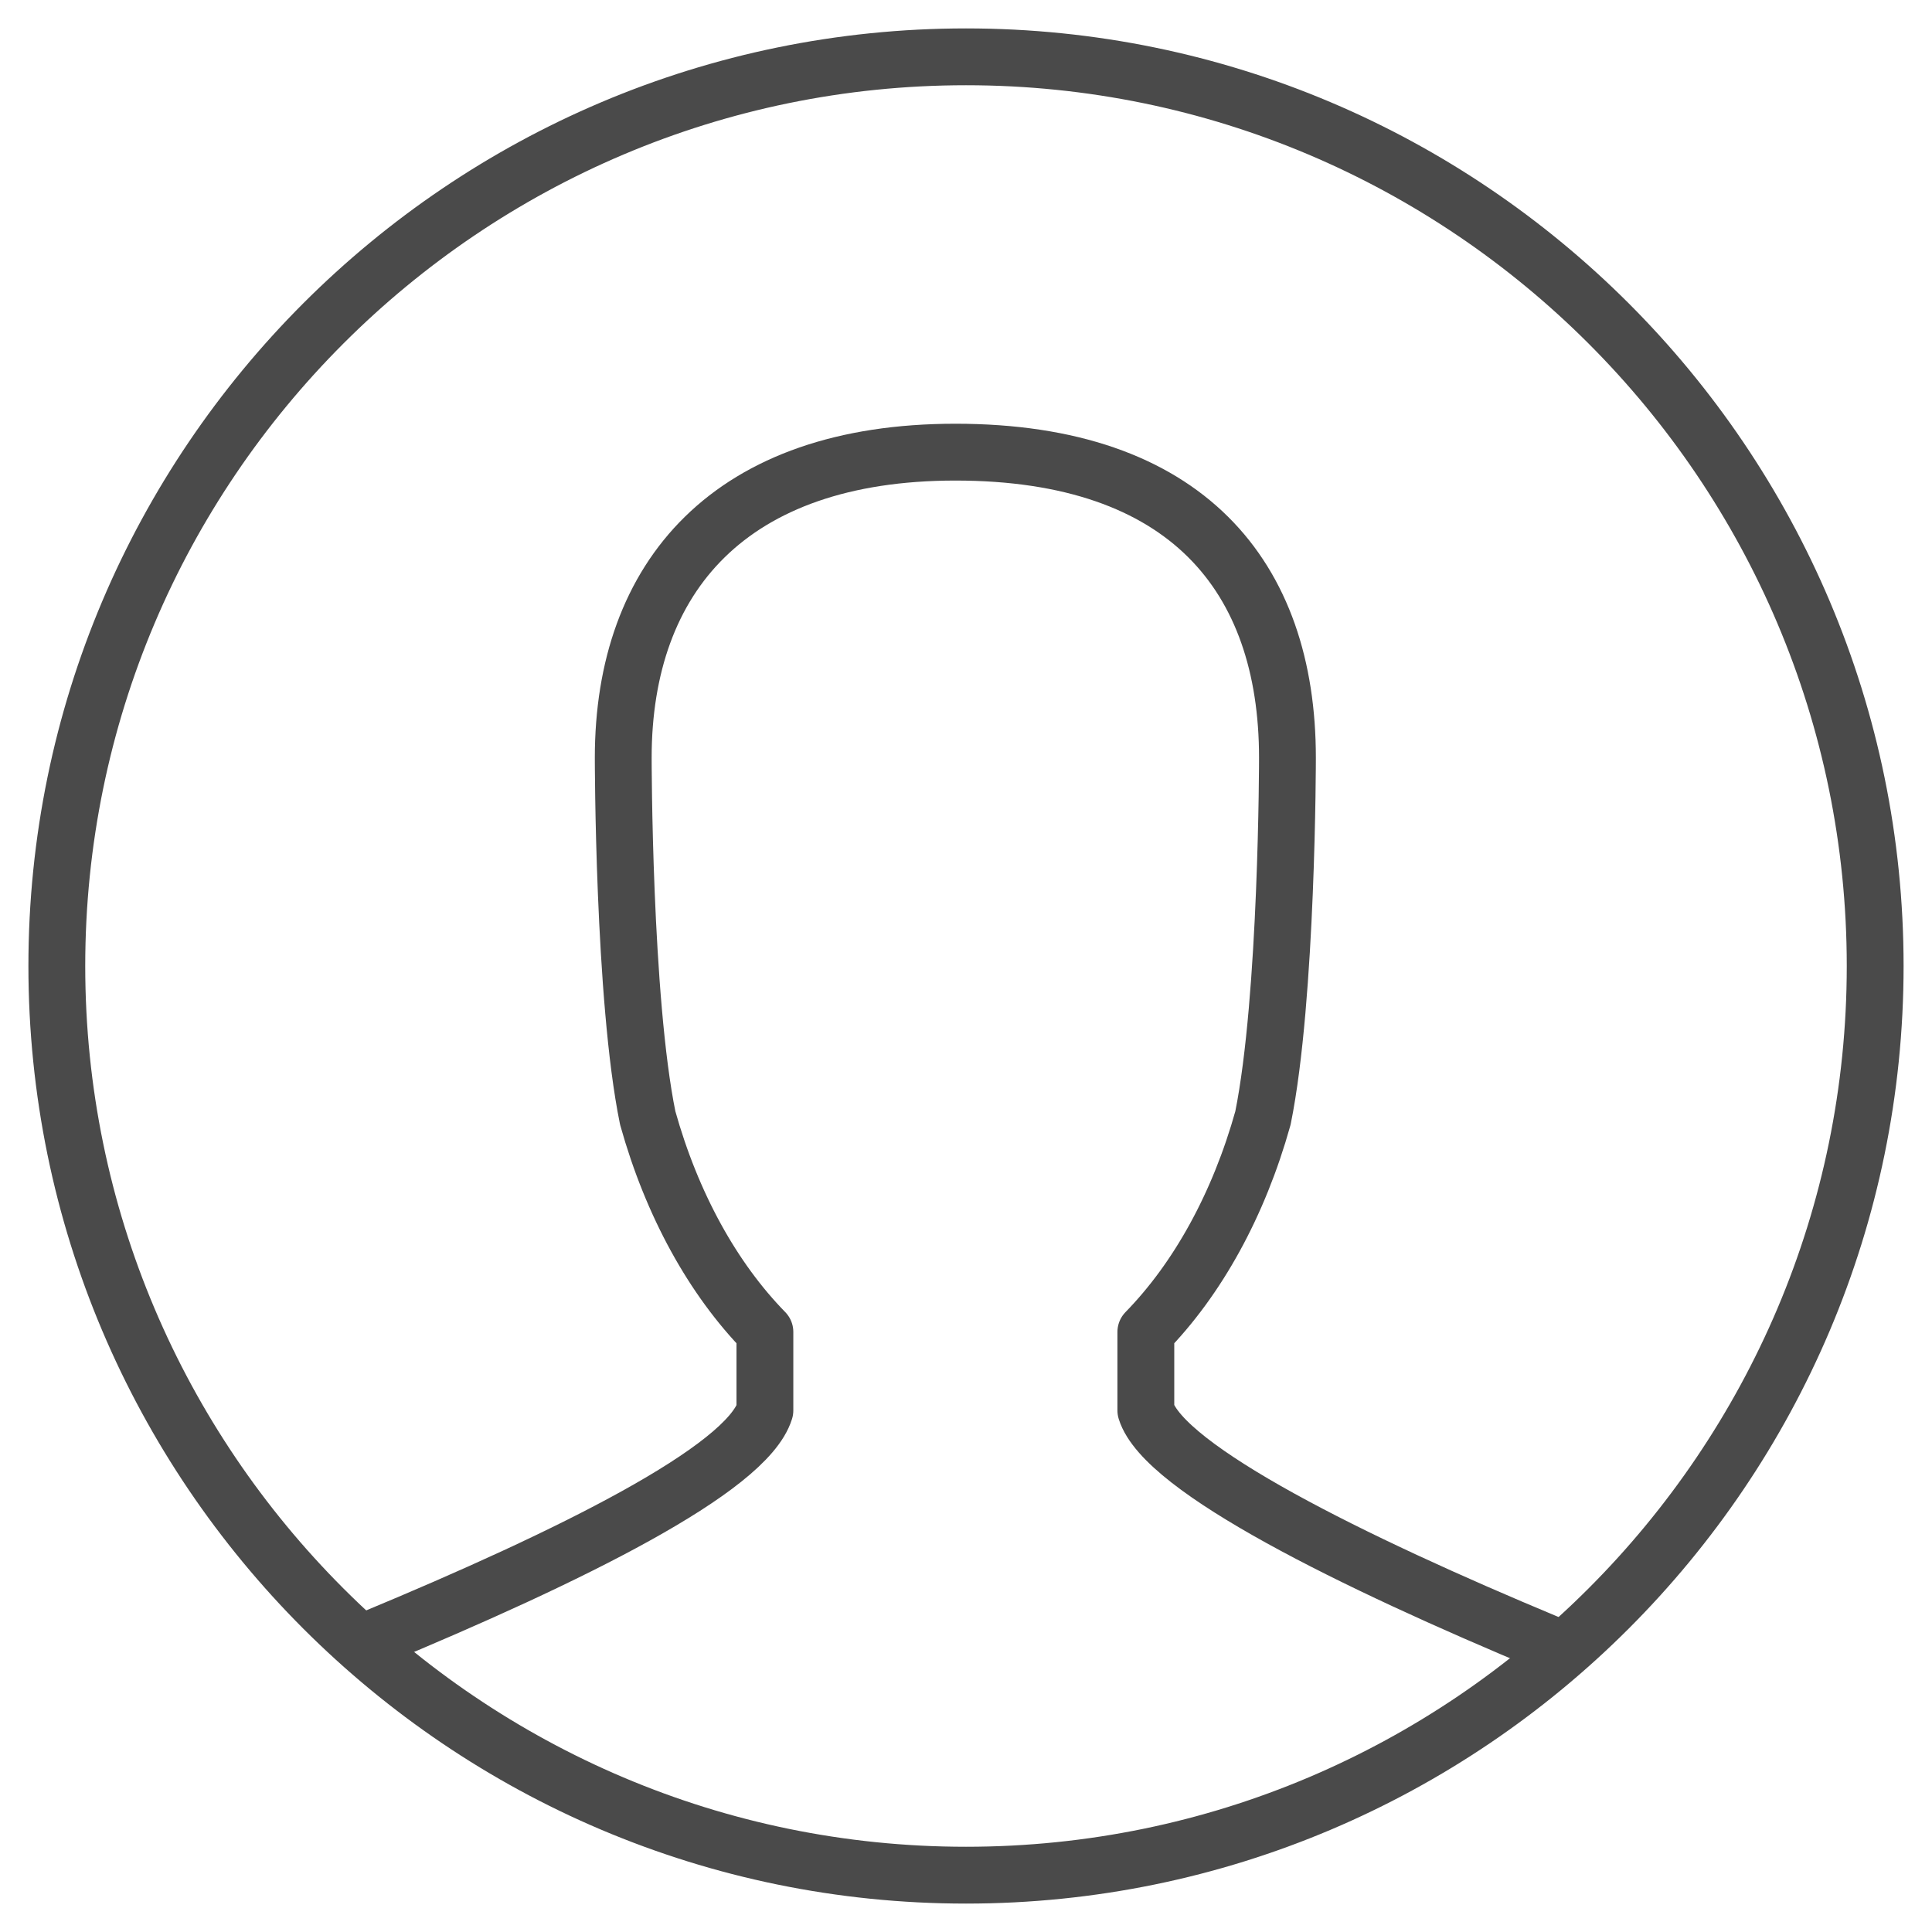 <svg width="34px" height="34px" viewBox="0 0 34 34" version="1.1" xmlns="http://www.w3.org/2000/svg" xmlns:xlink="http://www.w3.org/1999/xlink">
    <!-- Generator: Sketch 51.3 (57544) - http://www.bohemiancoding.com/sketch -->
    <desc>Created with Sketch.</desc>
    <defs></defs>
    <g id="Homepage" stroke="none" stroke-width="1" fill="none" fill-rule="evenodd" stroke-linecap="round" stroke-linejoin="round">
        <g id="02b_hover_card_project" transform="translate(-1139, -15)" stroke="#4A4A4A">
            <g id="Header">
                <g id="icn-compte" transform="translate(1140, 16)">
                    <path d="M16,0 C7.176,0 0,7.176 0,16 C0,24.822 7.176,32 16,32 C24.822,32 32,24.822 32,16 C32,7.176 24.822,0 16,0 Z" id="Stroke-1"></path>
                    <path d="M26.226,27.914 C22.808,26.49 19.485,24.851 19.165,23.822 L19.165,22.44 C20.078,21.505 20.799,20.202 21.226,18.675 C21.657,16.541 21.657,12.335 21.657,12.335 C21.657,9.142 19.878,6.957 15.814,6.957 C11.853,6.957 9.968,9.142 9.968,12.335 C9.968,12.335 9.968,16.568 10.399,18.675 C10.826,20.202 11.547,21.505 12.461,22.44 L12.461,23.822 C12.139,24.859 9.027,26.394 5.565,27.832" id="Stroke-3"></path>
                </g>
            </g>
        </g>
    </g>
</svg>